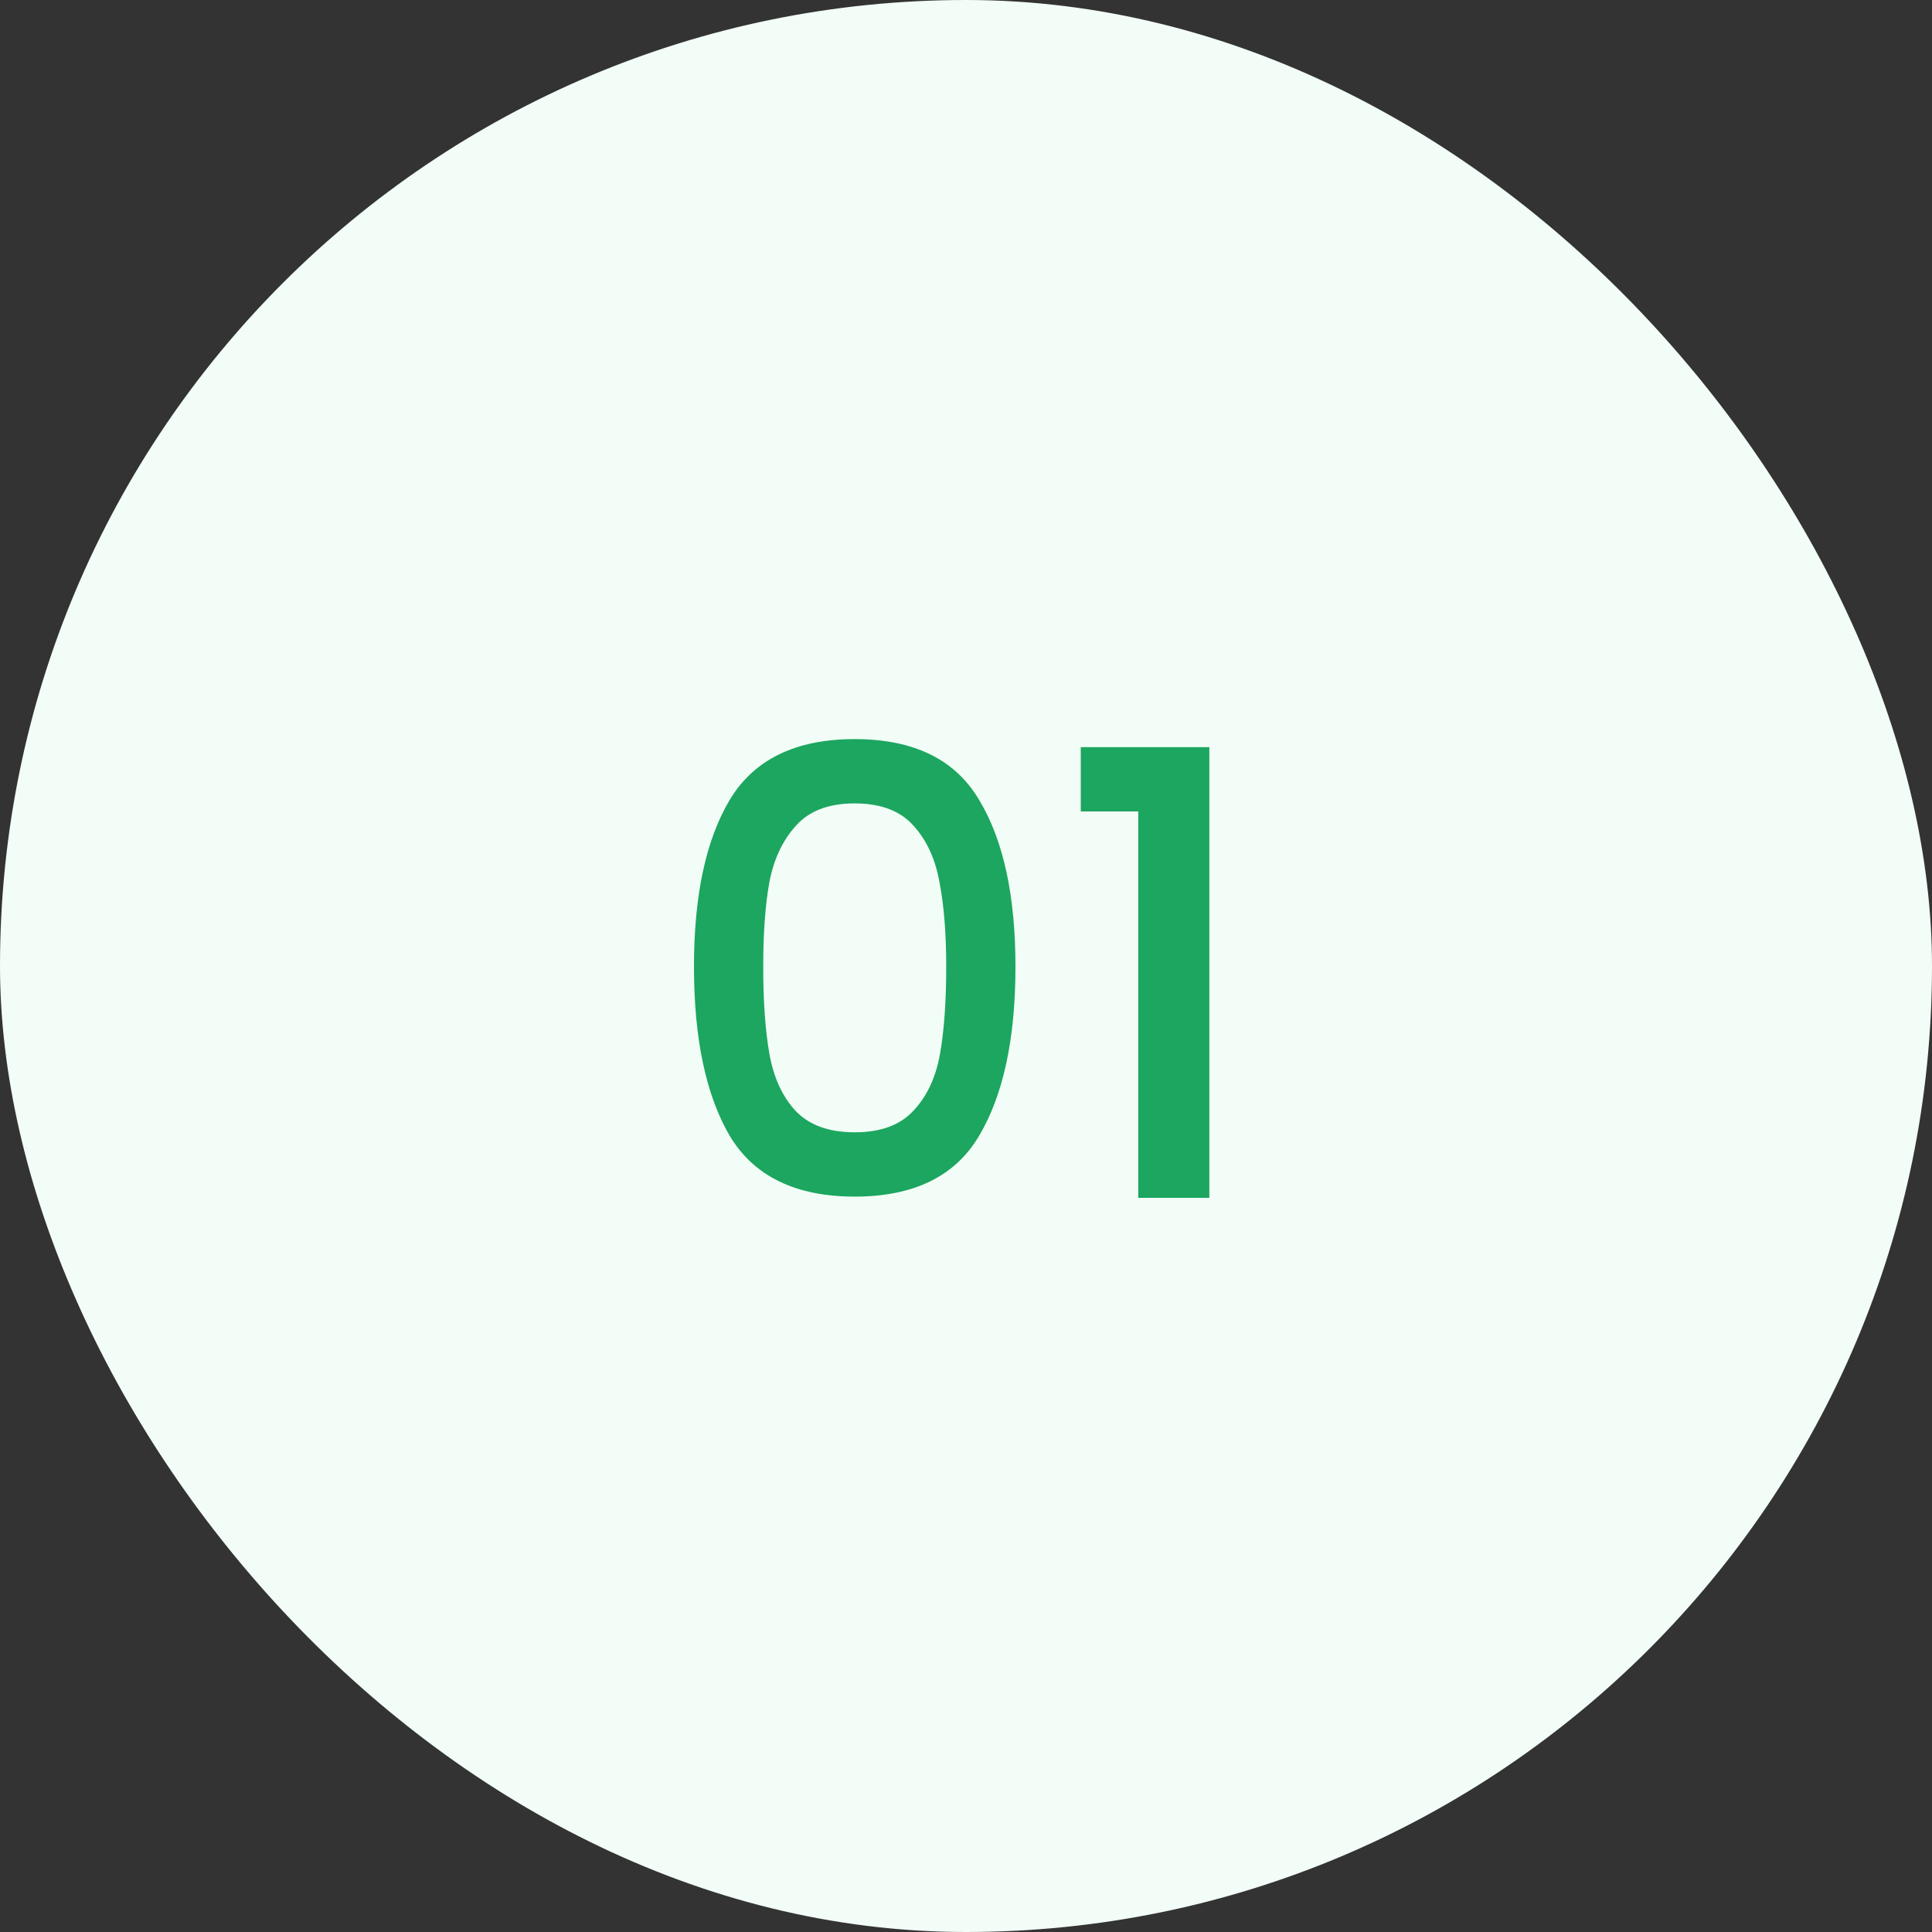 <svg width="50" height="50" viewBox="0 0 50 50" fill="none" xmlns="http://www.w3.org/2000/svg">
<rect x="0" y="0" width="50" height="50" fill="#333333" stroke="none"/>
<rect width="50" height="50" rx="25" fill="#F2FDF7"/>
<path d="M17.96 25.016C17.96 23.171 18.269 21.731 18.888 20.696C19.517 19.651 20.595 19.128 22.12 19.128C23.645 19.128 24.717 19.651 25.336 20.696C25.965 21.731 26.28 23.171 26.28 25.016C26.28 26.883 25.965 28.344 25.336 29.4C24.717 30.445 23.645 30.968 22.12 30.968C20.595 30.968 19.517 30.445 18.888 29.4C18.269 28.344 17.96 26.883 17.96 25.016ZM24.488 25.016C24.488 24.152 24.429 23.421 24.312 22.824C24.205 22.227 23.981 21.741 23.64 21.368C23.299 20.984 22.792 20.792 22.12 20.792C21.448 20.792 20.941 20.984 20.6 21.368C20.259 21.741 20.029 22.227 19.912 22.824C19.805 23.421 19.752 24.152 19.752 25.016C19.752 25.912 19.805 26.664 19.912 27.272C20.019 27.88 20.243 28.371 20.584 28.744C20.936 29.117 21.448 29.304 22.12 29.304C22.792 29.304 23.299 29.117 23.64 28.744C23.992 28.371 24.221 27.88 24.328 27.272C24.435 26.664 24.488 25.912 24.488 25.016ZM27.97 21V19.336H31.298V31H29.458V21H27.97Z" fill="#1CA65F"/>
</svg>
